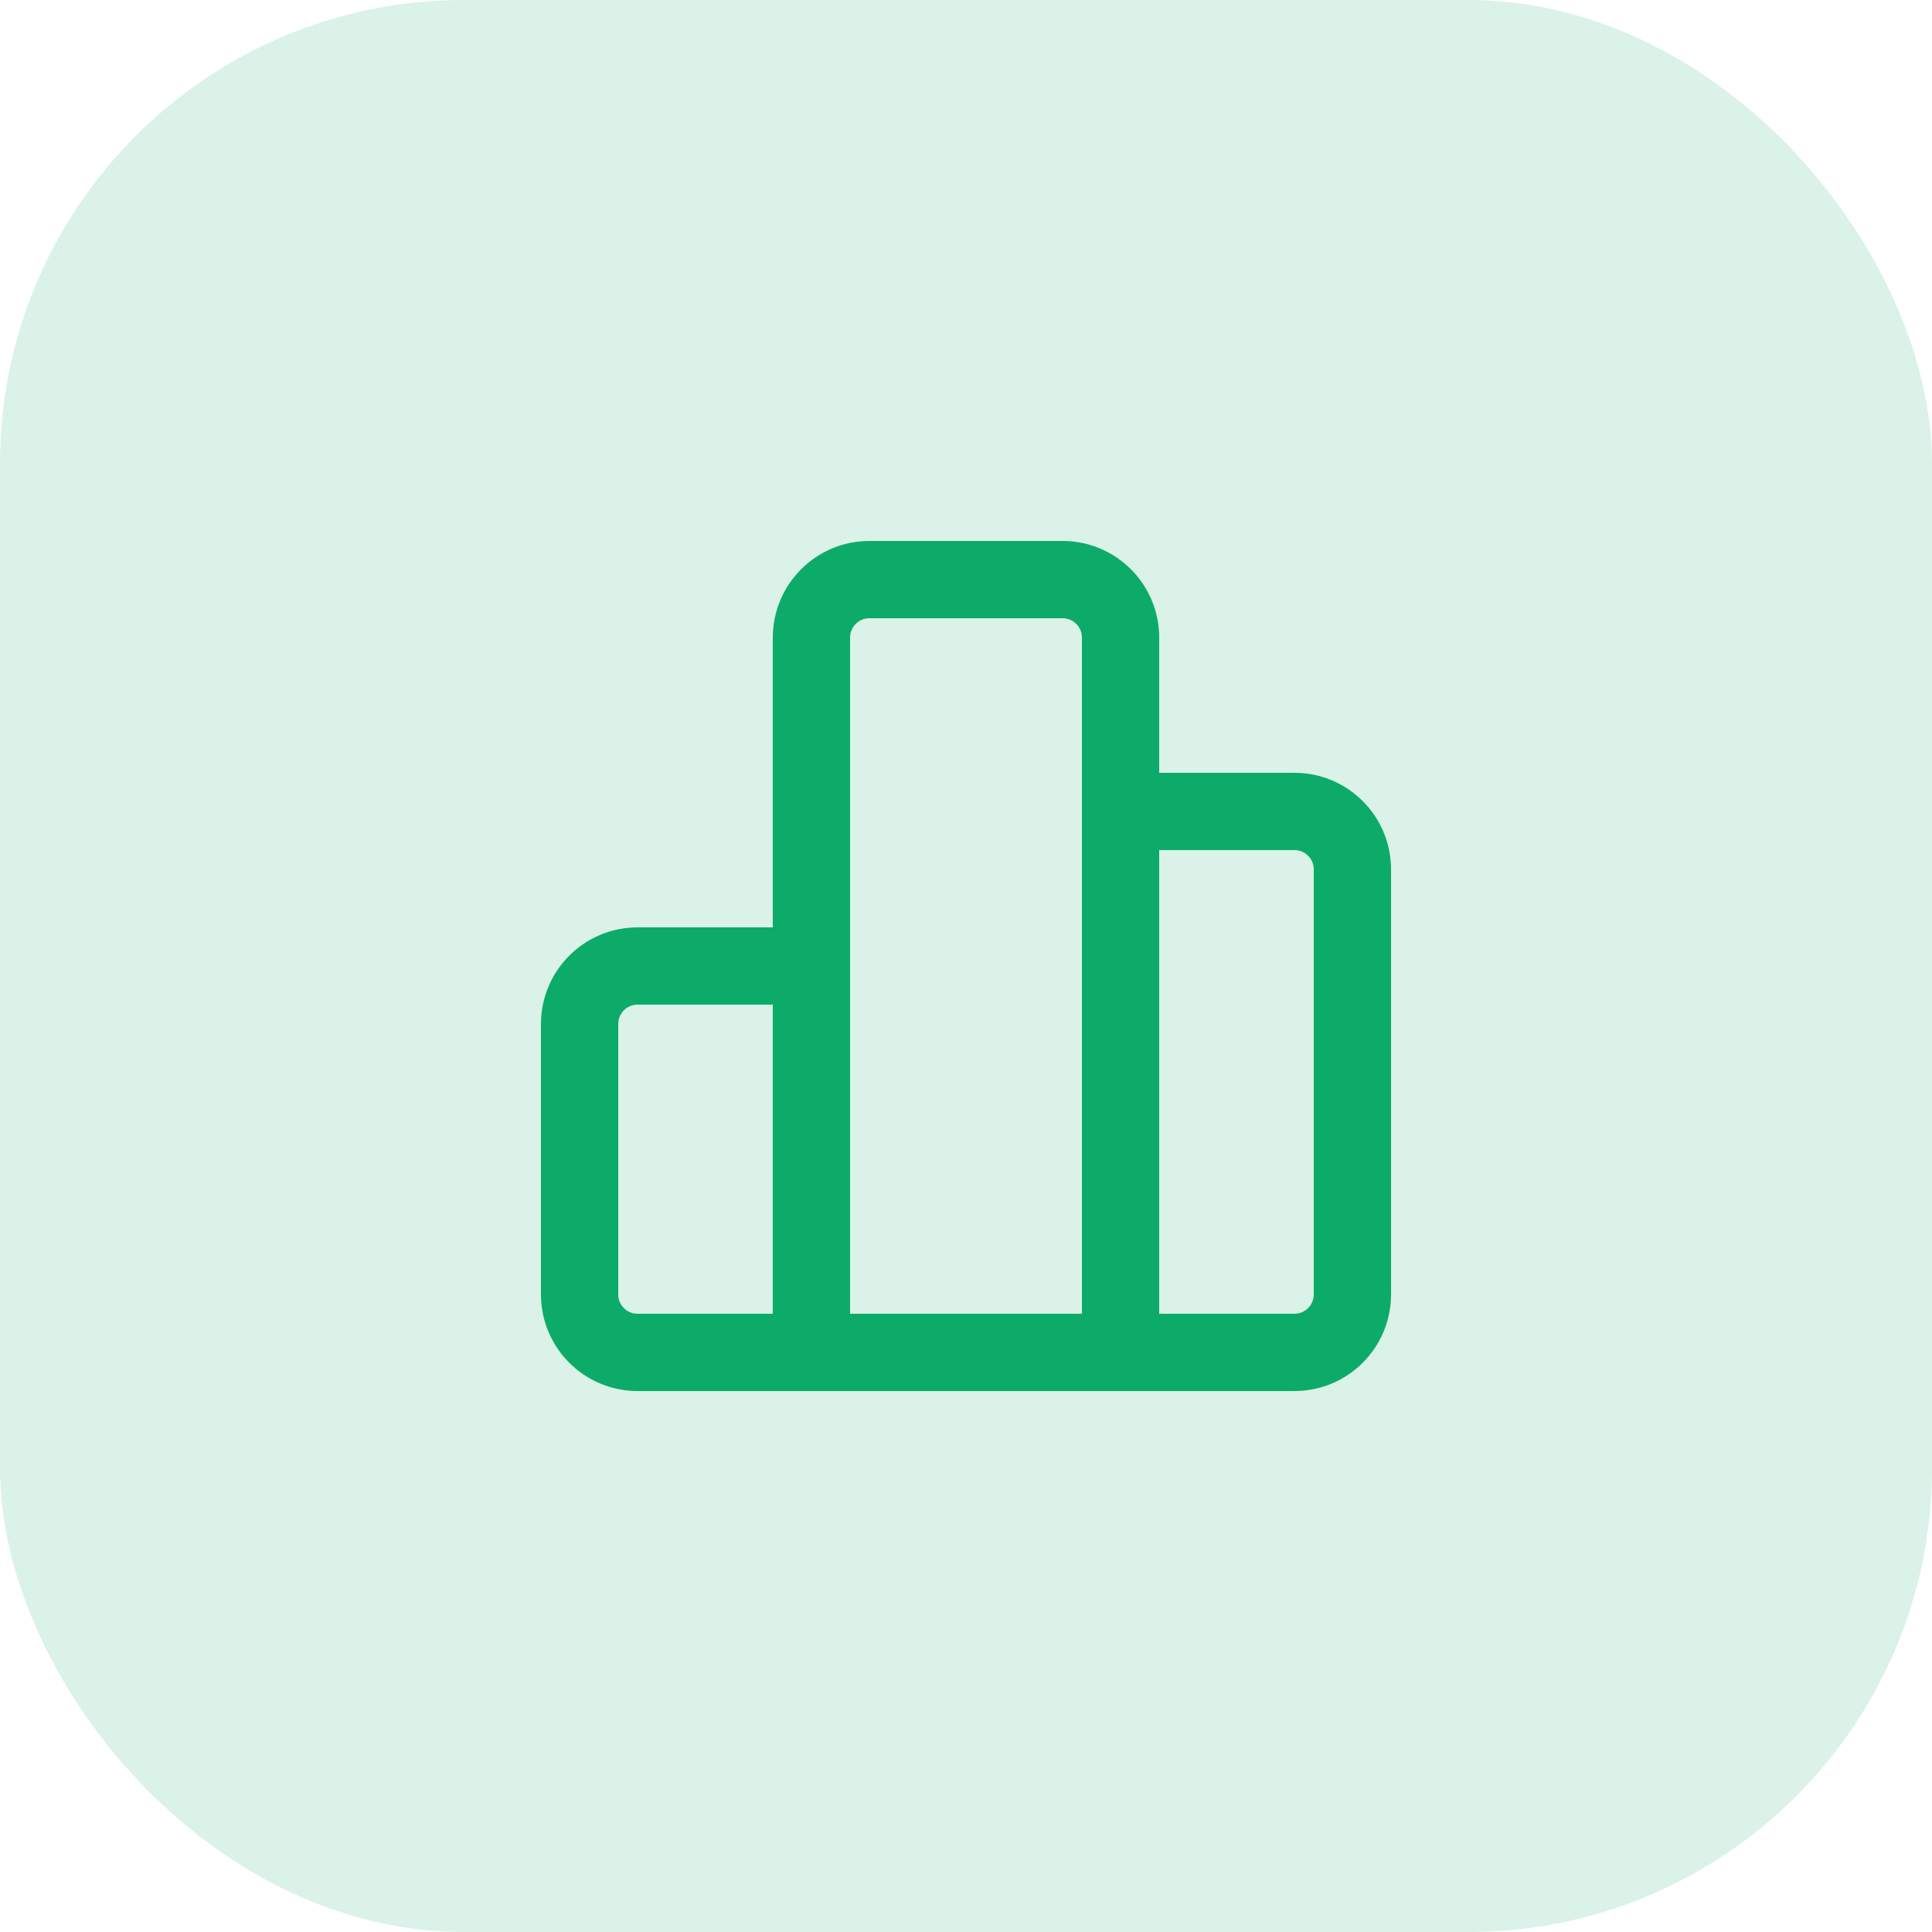 <svg width="50" height="50" viewBox="0 0 50 50" fill="none" xmlns="http://www.w3.org/2000/svg">
<rect opacity="0.15" width="50" height="50" rx="12" fill="#0CAB6A"/>
<path d="M21 26V25H20H16.5C15.672 25 15 25.672 15 26.5V33.5C15 34.328 15.672 35 16.5 35H20H21V34V26Z" stroke="#0CAB6A" stroke-width="2"/>
<path d="M28 35H29V34V16.5C29 15.672 28.328 15 27.5 15H22.5C21.672 15 21 15.672 21 16.5V34V35H22H28Z" stroke="#0CAB6A" stroke-width="2"/>
<path d="M30 21H29V22V34V35H30H33.5C34.328 35 35 34.328 35 33.5V22.5C35 21.672 34.328 21 33.5 21H30Z" stroke="#0CAB6A" stroke-width="2"/>
</svg>
